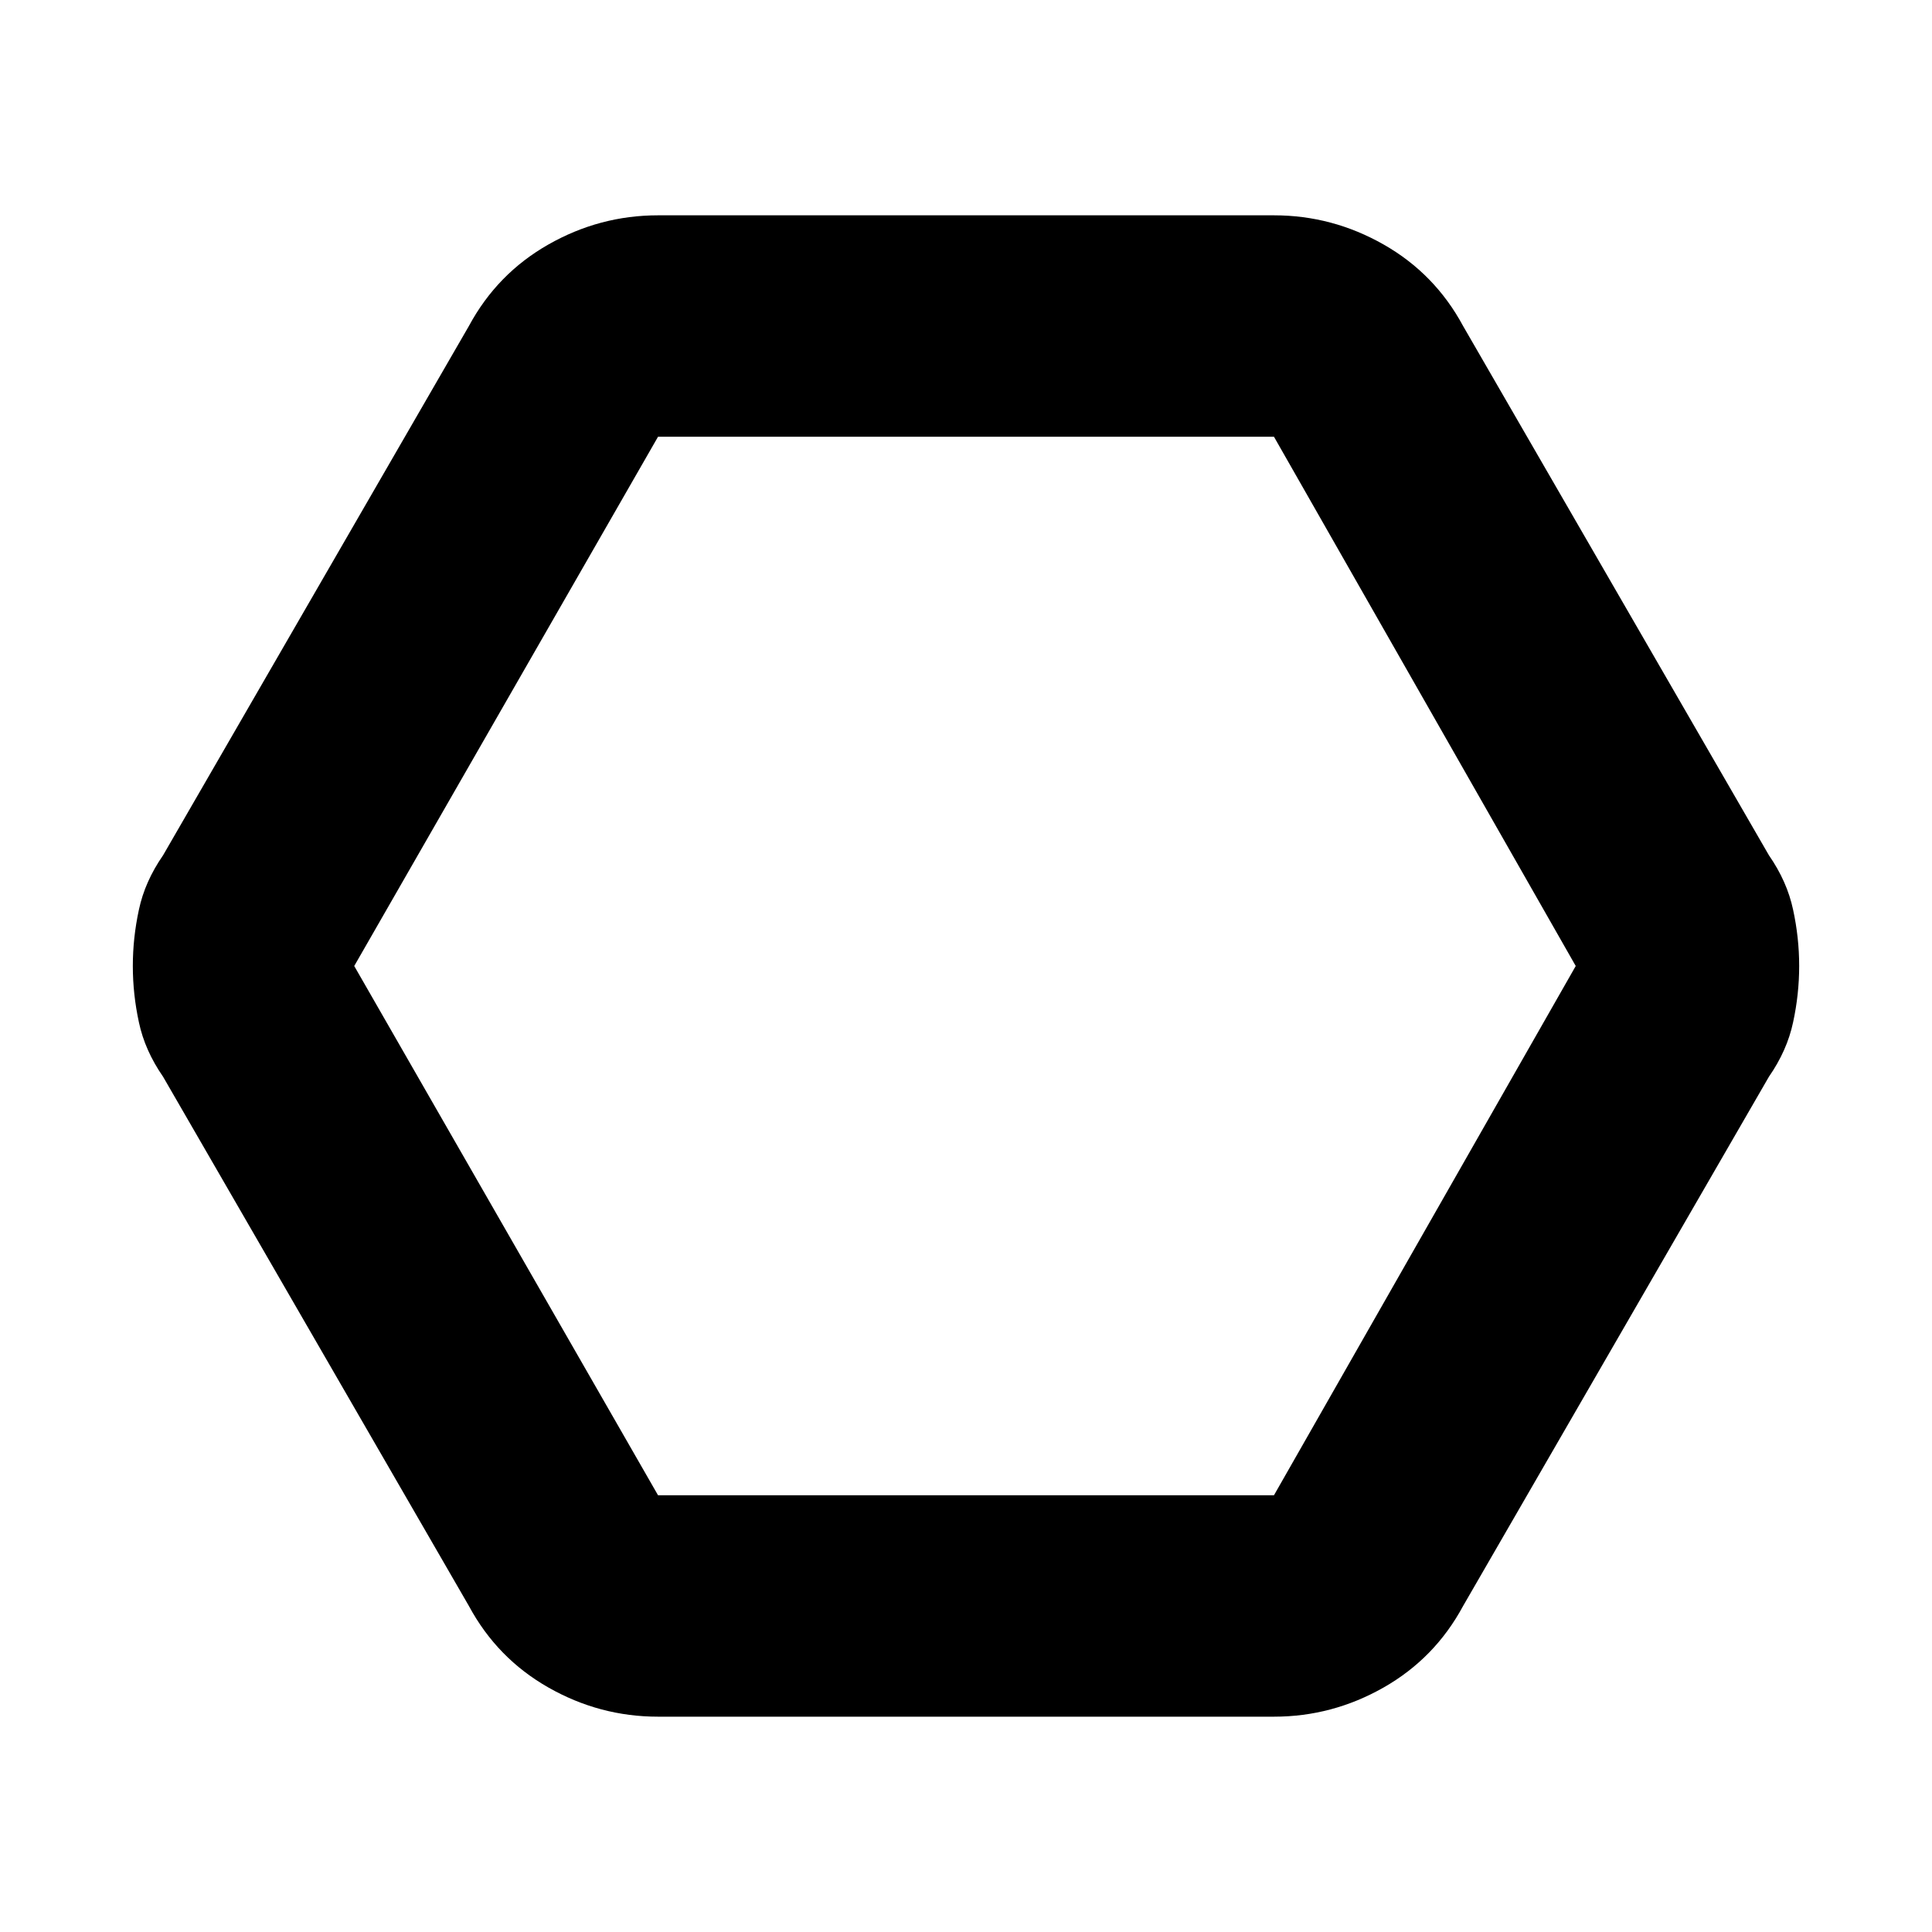 <svg xmlns="http://www.w3.org/2000/svg" height="20" width="20"><path d="M6.812 17.771q-.604 0-1.135-.302t-.823-.844l-3.166-5.479q-.188-.271-.25-.563-.063-.291-.063-.583t.063-.583q.062-.292.25-.563l3.166-5.479q.292-.542.823-.844.531-.302 1.135-.302h6.376q.604 0 1.135.302t.823.844l3.166 5.479q.188.271.25.563.063.291.063.583t-.063.583q-.062.292-.25.563l-3.166 5.479q-.292.542-.823.844-.531.302-1.135.302Zm0-2.292h6.376L16.312 10l-3.124-5.479H6.812L3.667 10ZM10 10Z"/></svg>